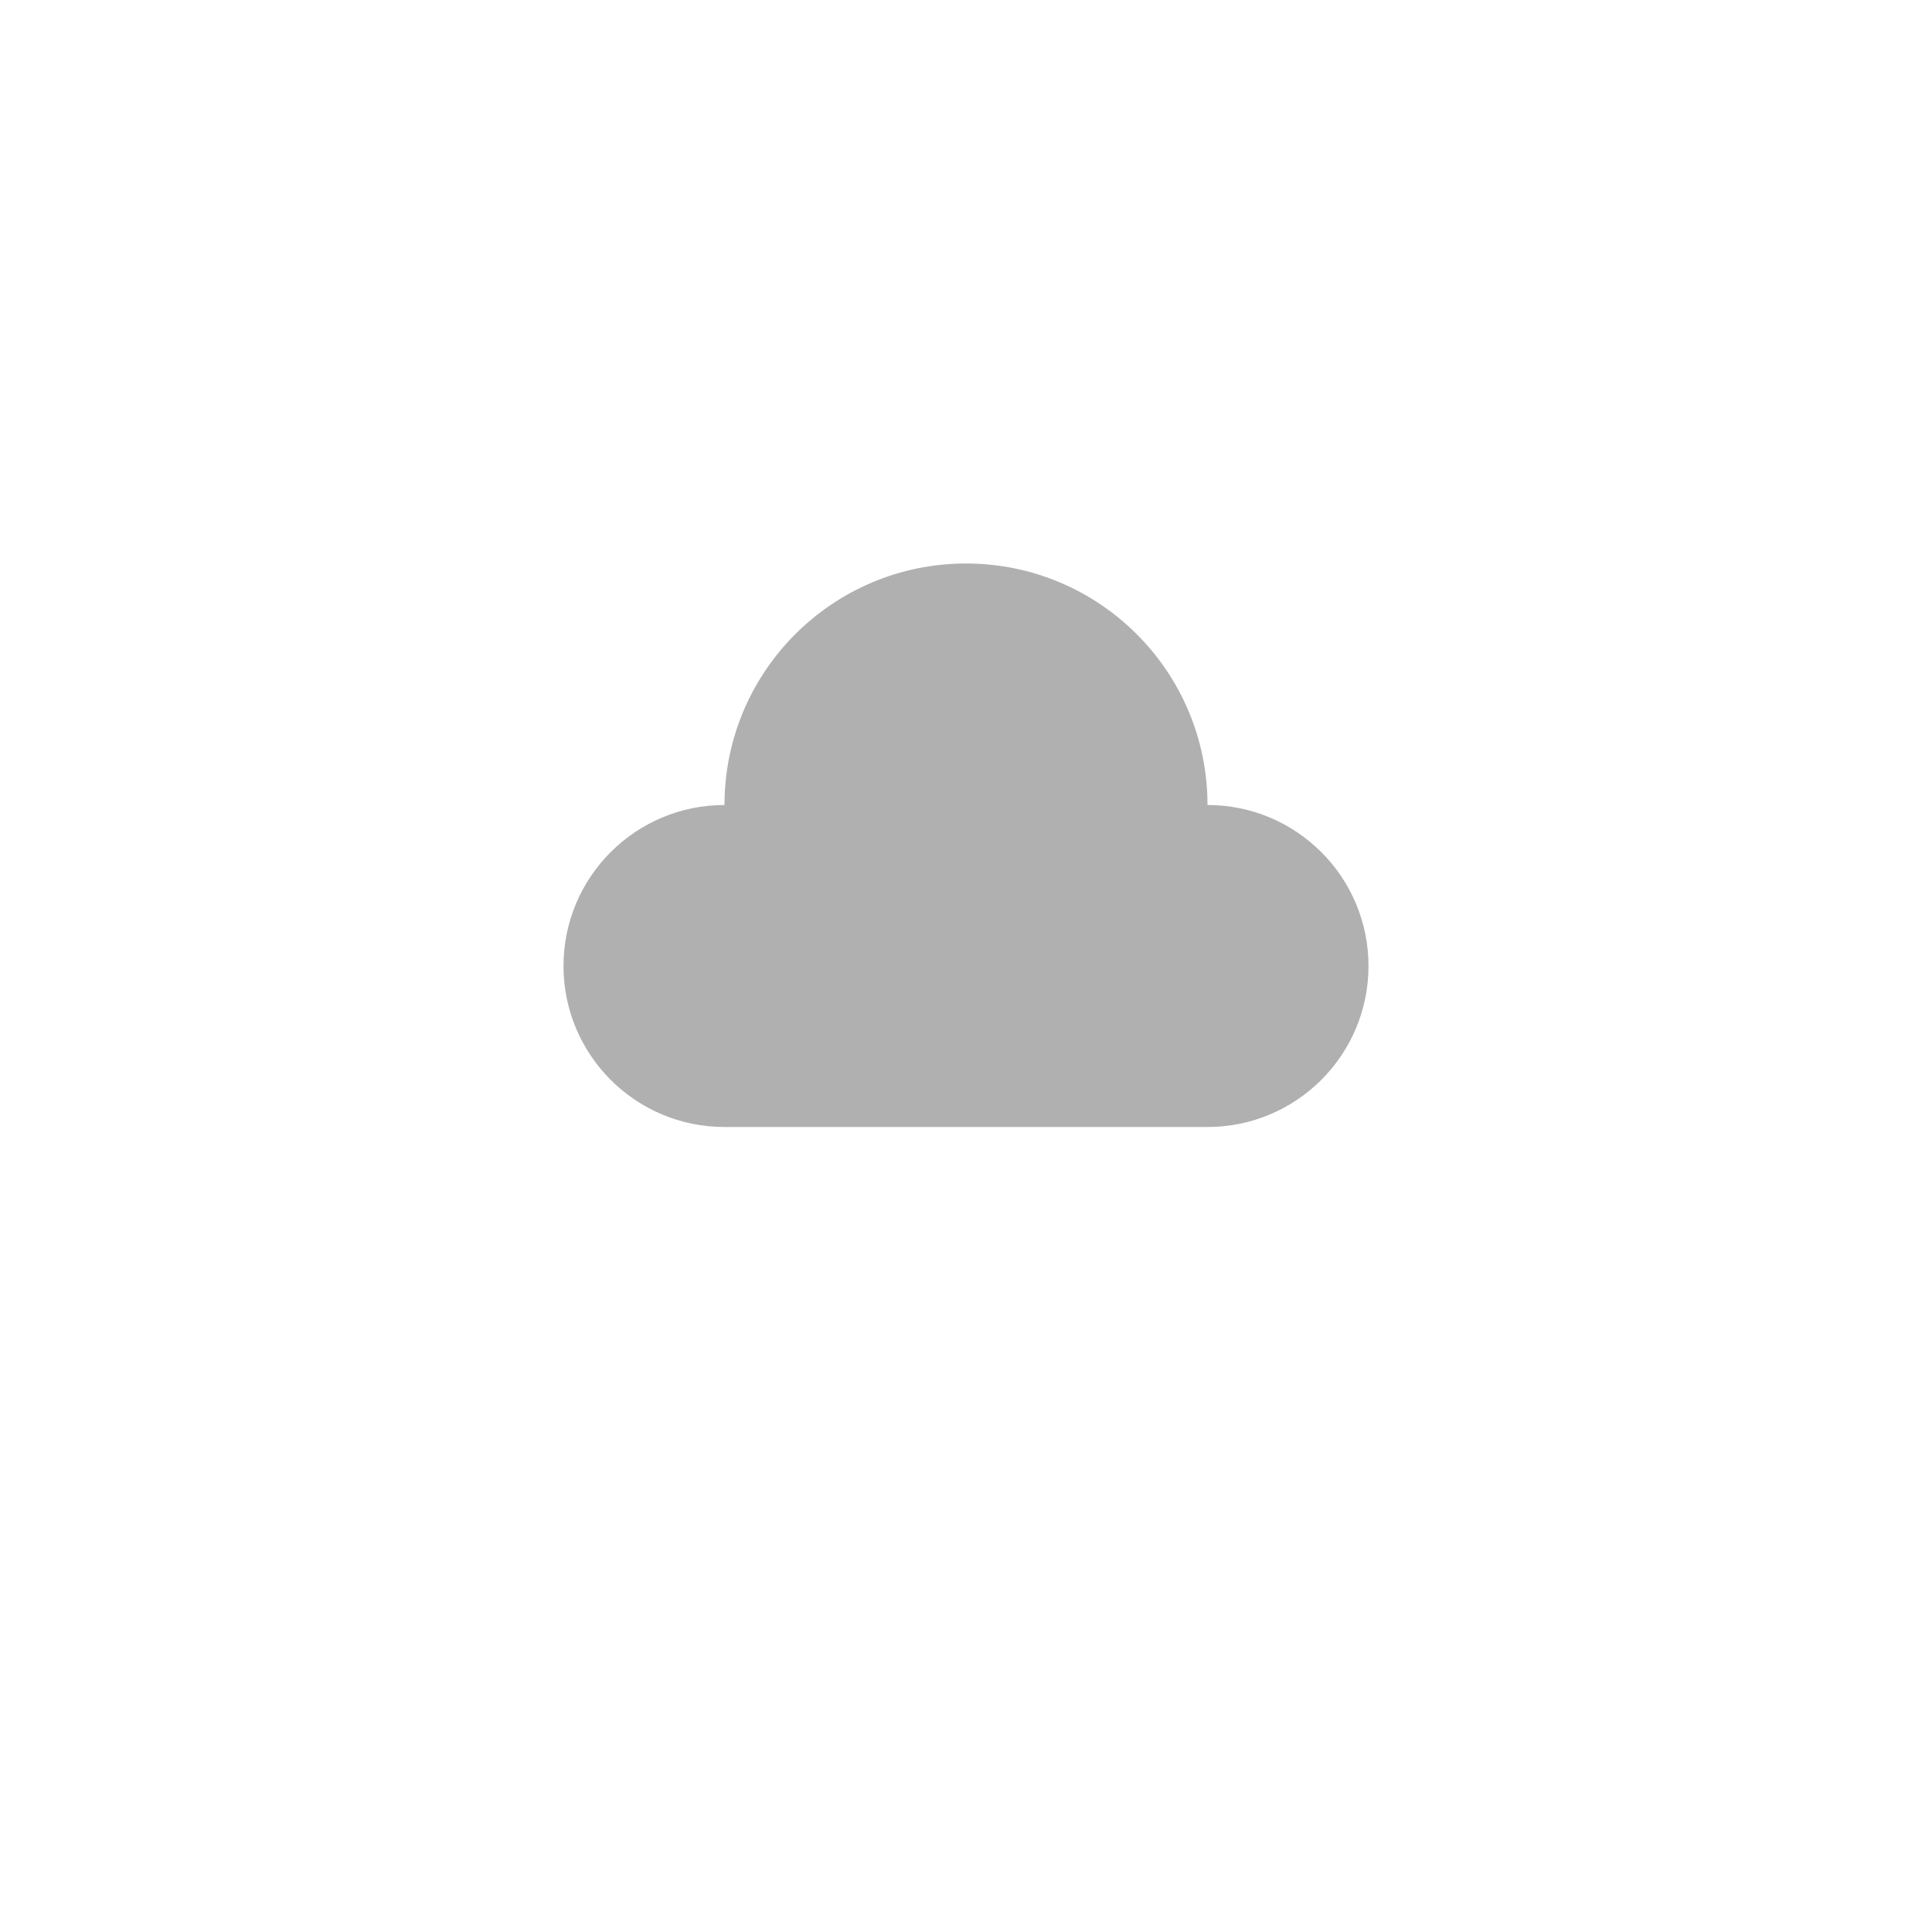 <svg width="48" height="48" viewBox="0 0 48 48" fill="none" xmlns="http://www.w3.org/2000/svg">
  <path d="M18 20C18 16.686 20.686 14 24 14C27.314 14 30 16.686 30 20C32.209 20 34 21.791 34 24C34 26.209 32.209 28 30 28H18C15.791 28 14 26.209 14 24C14 21.791 15.791 20 18 20Z" fill="#B0B0B0"/>
</svg>
